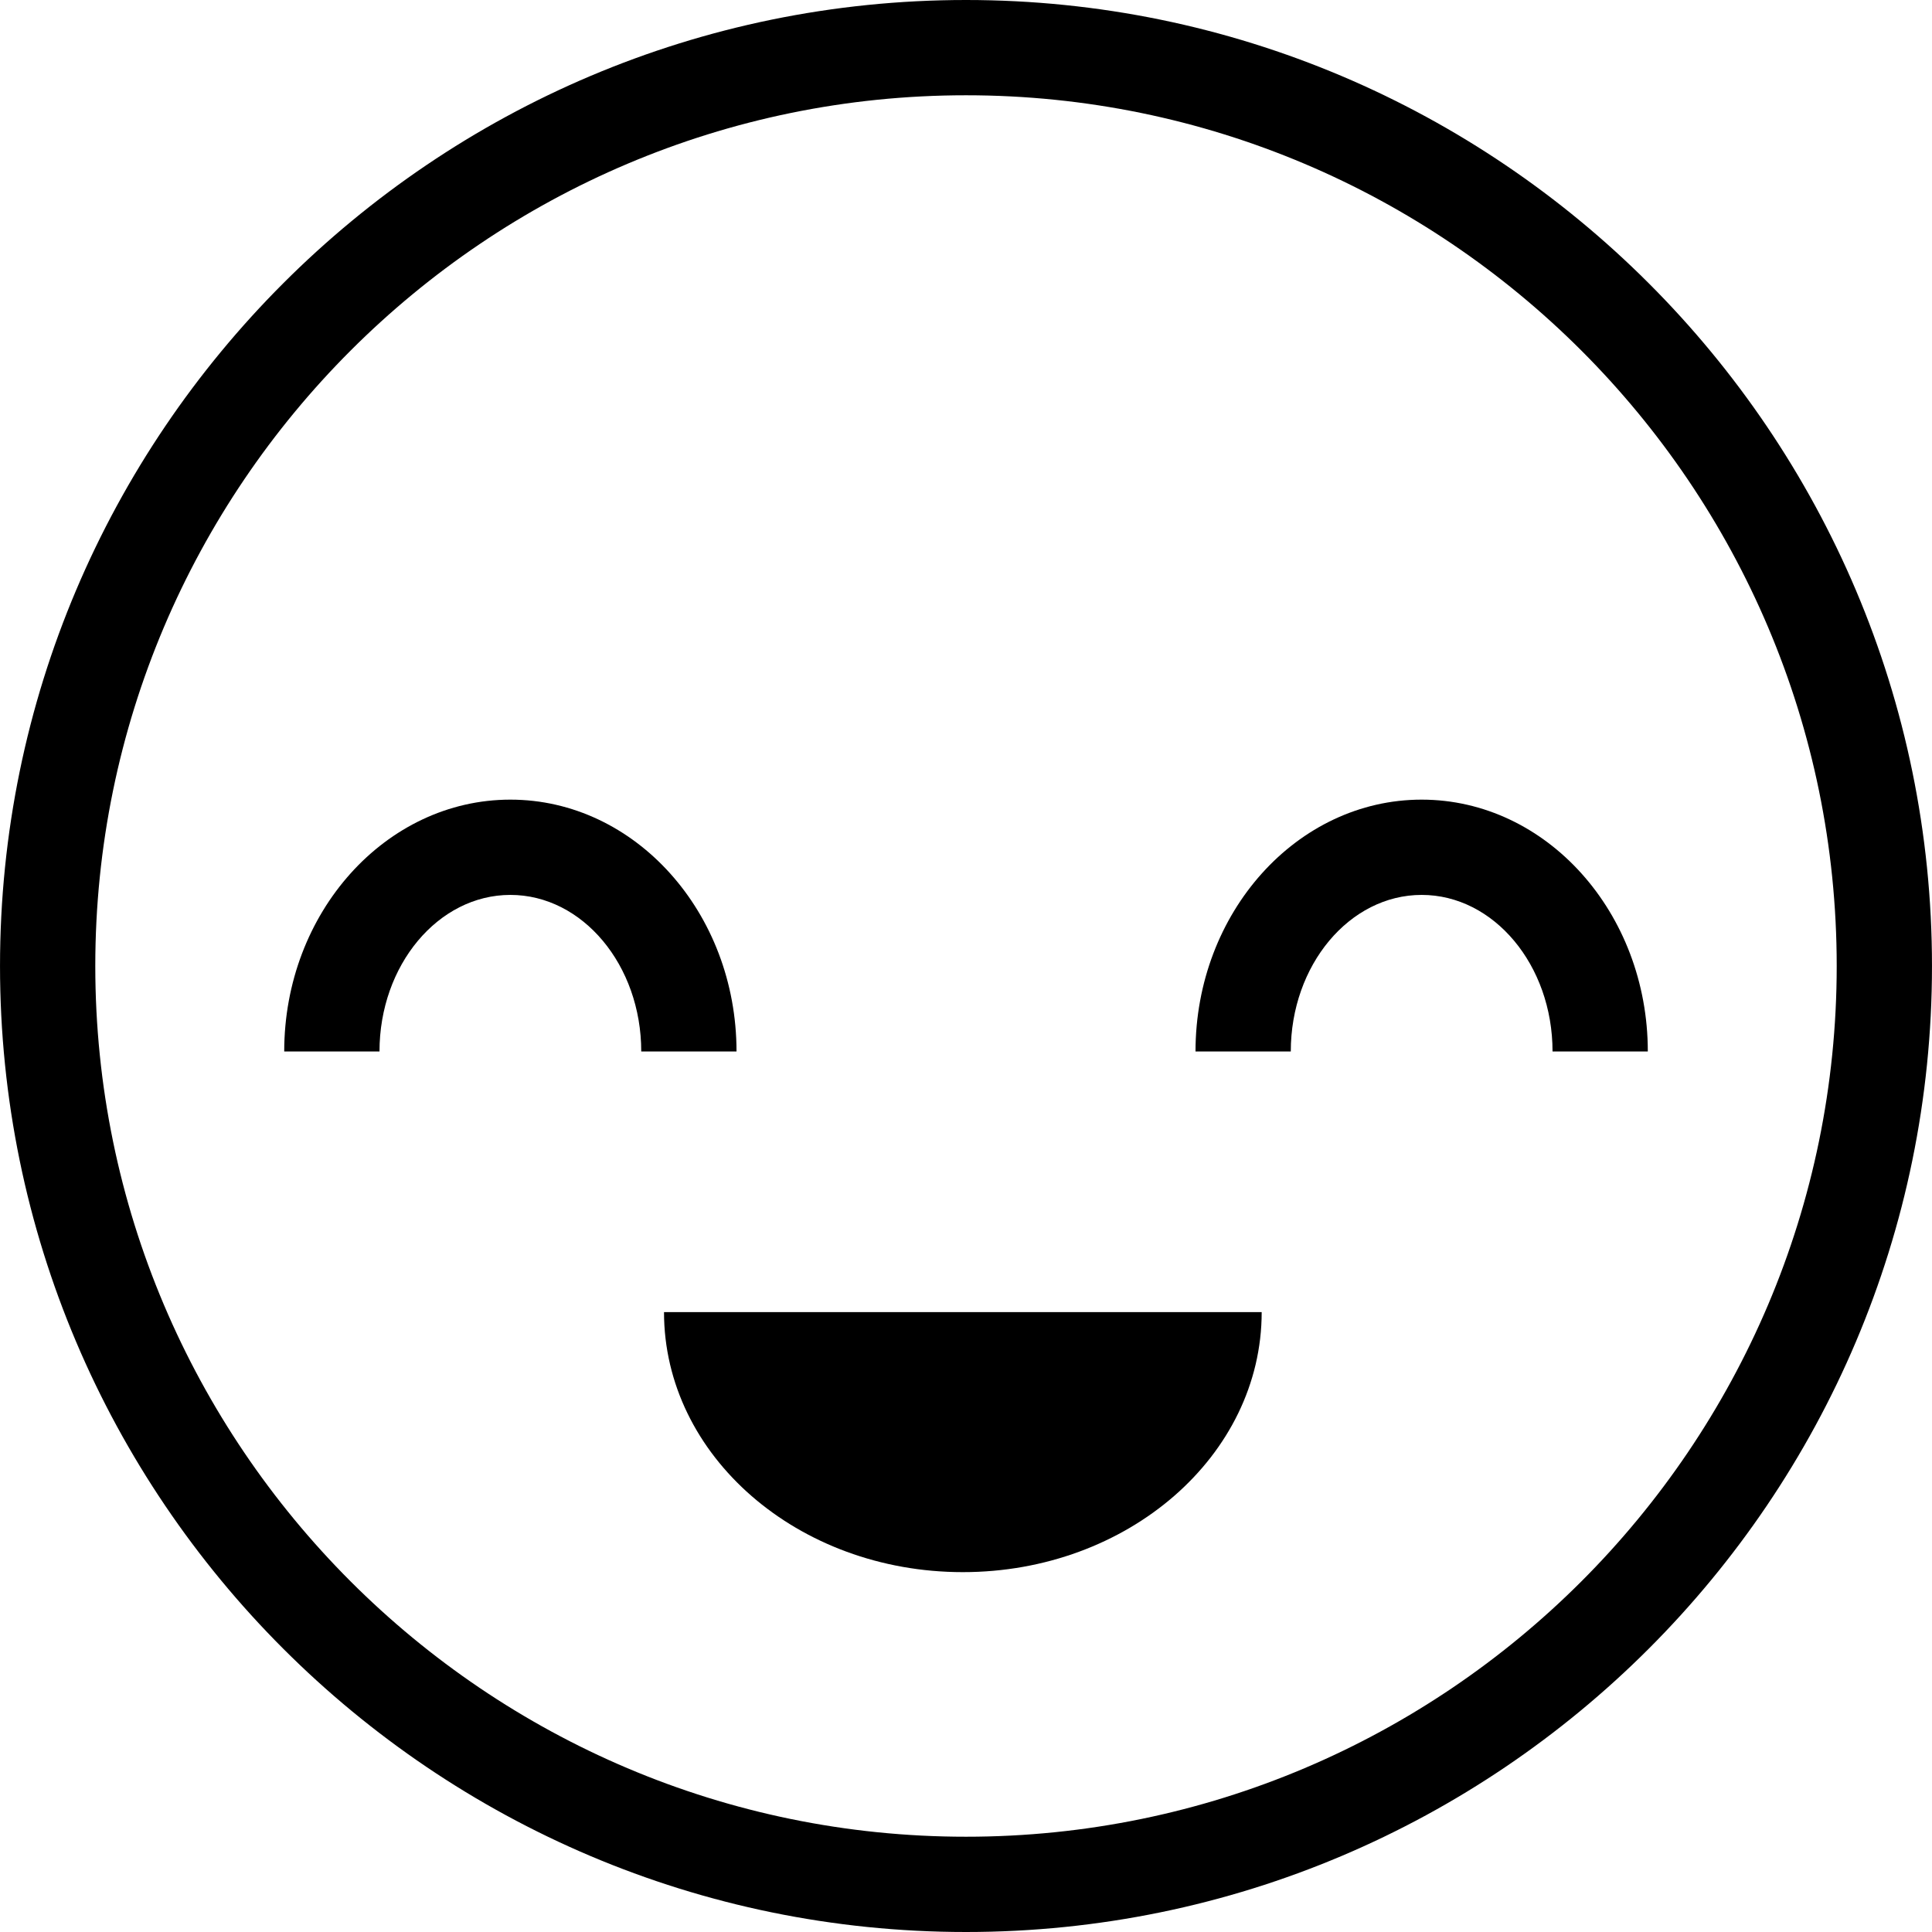 <?xml version="1.0" encoding="iso-8859-1"?>
<!-- Generator: Adobe Illustrator 19.0.0, SVG Export Plug-In . SVG Version: 6.00 Build 0)  -->
<svg version="1.1" id="Capa_1" xmlns="http://www.w3.org/2000/svg" xmlns:xlink="http://www.w3.org/1999/xlink" x="0px" y="0px"
	 viewBox="0 0 121.67 121.67" style="enable-background:new 0 0 121.67 121.67;" xml:space="preserve">
	<path d="M60.835,121.67c-33.544,0-60.834-27.291-60.834-60.836C0.001,27.29,27.291,0,60.835,0s60.834,27.29,60.834,60.834
		C121.669,94.379,94.379,121.67,60.835,121.67z M60.835,6C30.6,6,6.001,30.599,6.001,60.834c0,30.236,24.599,54.836,54.834,54.836
		c30.234,0,54.834-24.6,54.834-54.836C115.669,30.599,91.071,6,60.835,6z"/>
	<path d="M79.456,82.632c0,9.043-8.426,16.375-18.82,16.375s-18.819-7.332-18.819-16.375H79.456z"/>
	<path d="M46.383,66.219h-6c0-5.439-3.697-9.861-8.242-9.861s-8.242,4.423-8.242,9.861h-6c0-8.747,6.389-15.861,14.242-15.861
		S46.383,57.472,46.383,66.219z"/>
	<path d="M103.773,66.219h-6c0-5.439-3.697-9.861-8.242-9.861s-8.242,4.423-8.242,9.861h-6c0-8.747,6.389-15.861,14.242-15.861
		C97.383,50.358,103.773,57.472,103.773,66.219z"/>
</svg>
